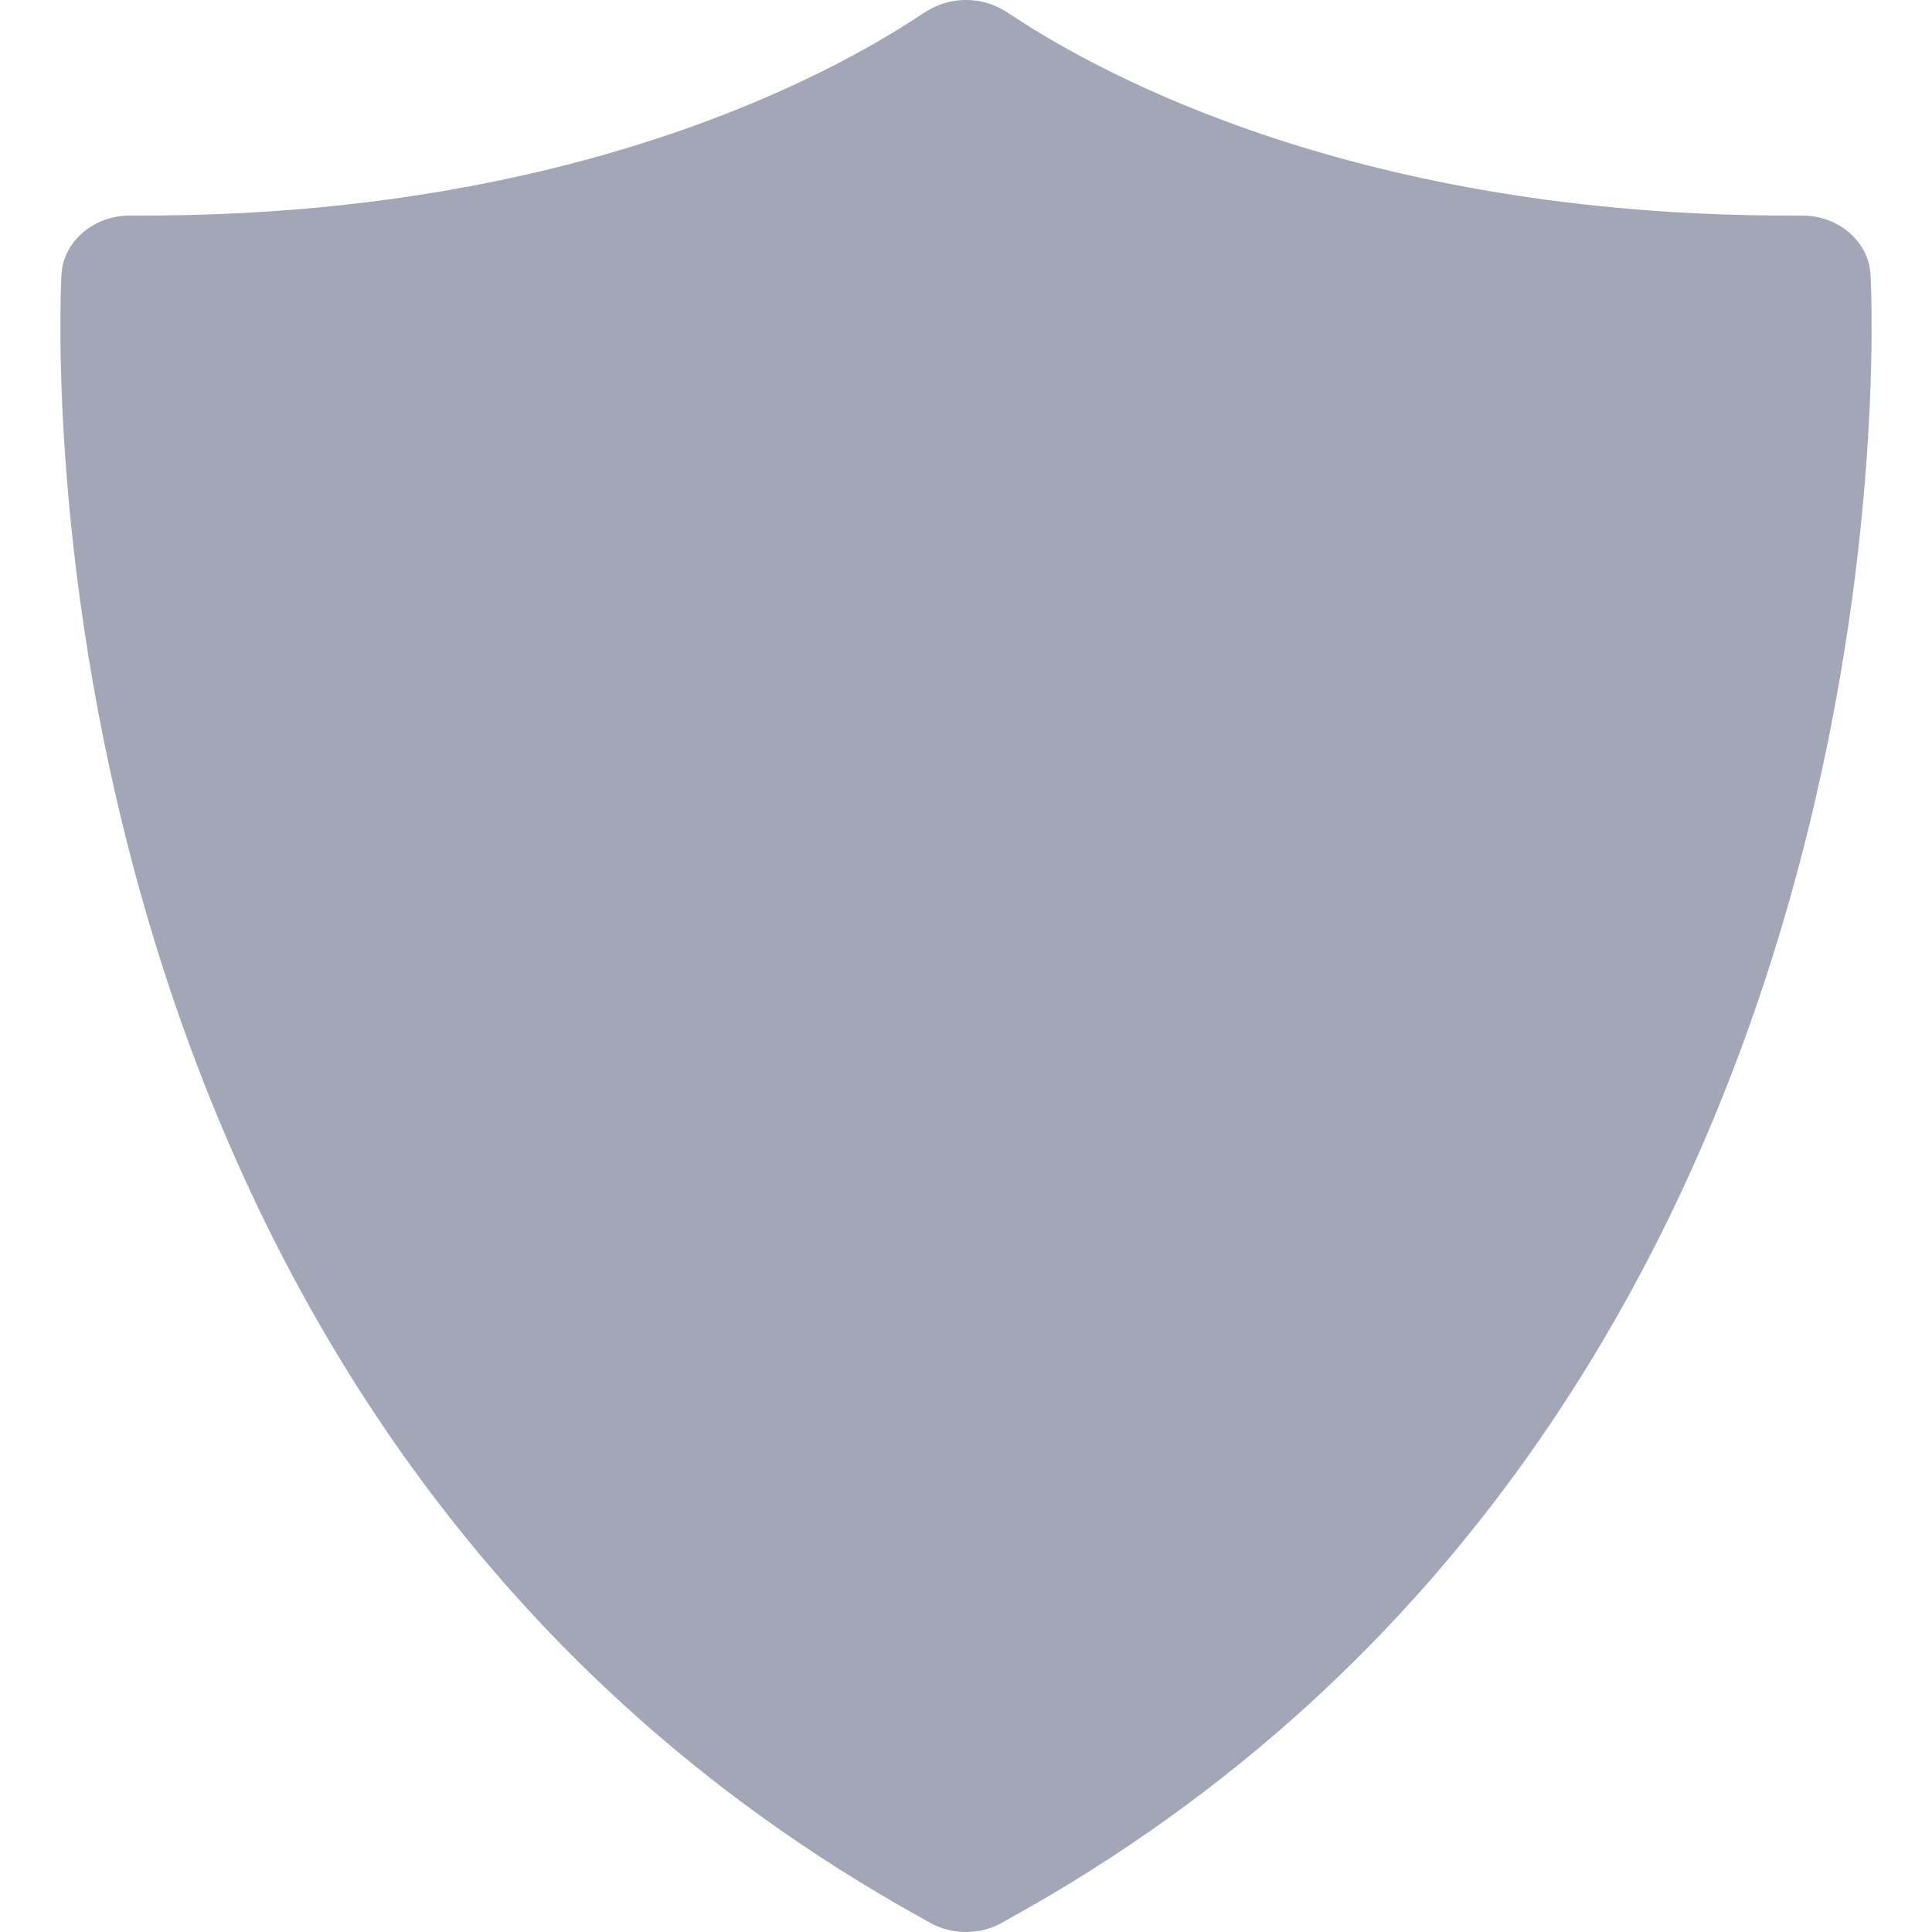 <?xml version="1.0" encoding="UTF-8"?>
<svg width="23px" height="23px" viewBox="0 0 15 16" version="1.1" xmlns="http://www.w3.org/2000/svg" xmlns:xlink="http://www.w3.org/1999/xlink">
    <!-- Generator: Sketch 52.3 (67297) - http://www.bohemiancoding.com/sketch -->
    <title>regulatory-nb1-icn</title>
    <desc>Created with Sketch.</desc>
    <g id="Library" stroke="none" stroke-width="1" fill="none" fill-rule="evenodd">
        <g id="UI-Icons" transform="translate(-1115, -237)" fill="#A3A6B6">
            <g id="regulatory-nb1-icn" transform="translate(1115, 237)">
                <path d="M14.991,2.276 C14.977,2.001 14.727,1.785 14.424,1.785 C14.423,1.785 14.421,1.785 14.42,1.785 L14.309,1.785 C10.768,1.785 8.638,0.629 7.887,0.132 C7.808,0.079 7.688,0 7.5,0 C7.312,0 7.193,0.079 7.114,0.131 C6.362,0.629 4.233,1.785 0.691,1.785 L0.58,1.785 C0.579,1.785 0.577,1.785 0.576,1.785 C0.273,1.785 0.023,2.001 0.009,2.276 C-0.011,2.66 -0.397,11.72 7.141,15.889 L7.203,15.924 C7.294,15.975 7.397,16 7.5,16 C7.603,16 7.706,15.975 7.797,15.924 L7.857,15.89 C15.397,11.72 15.011,2.66 14.991,2.276 Z" id="Path"></path>
            </g>
        </g>
    </g>
</svg>